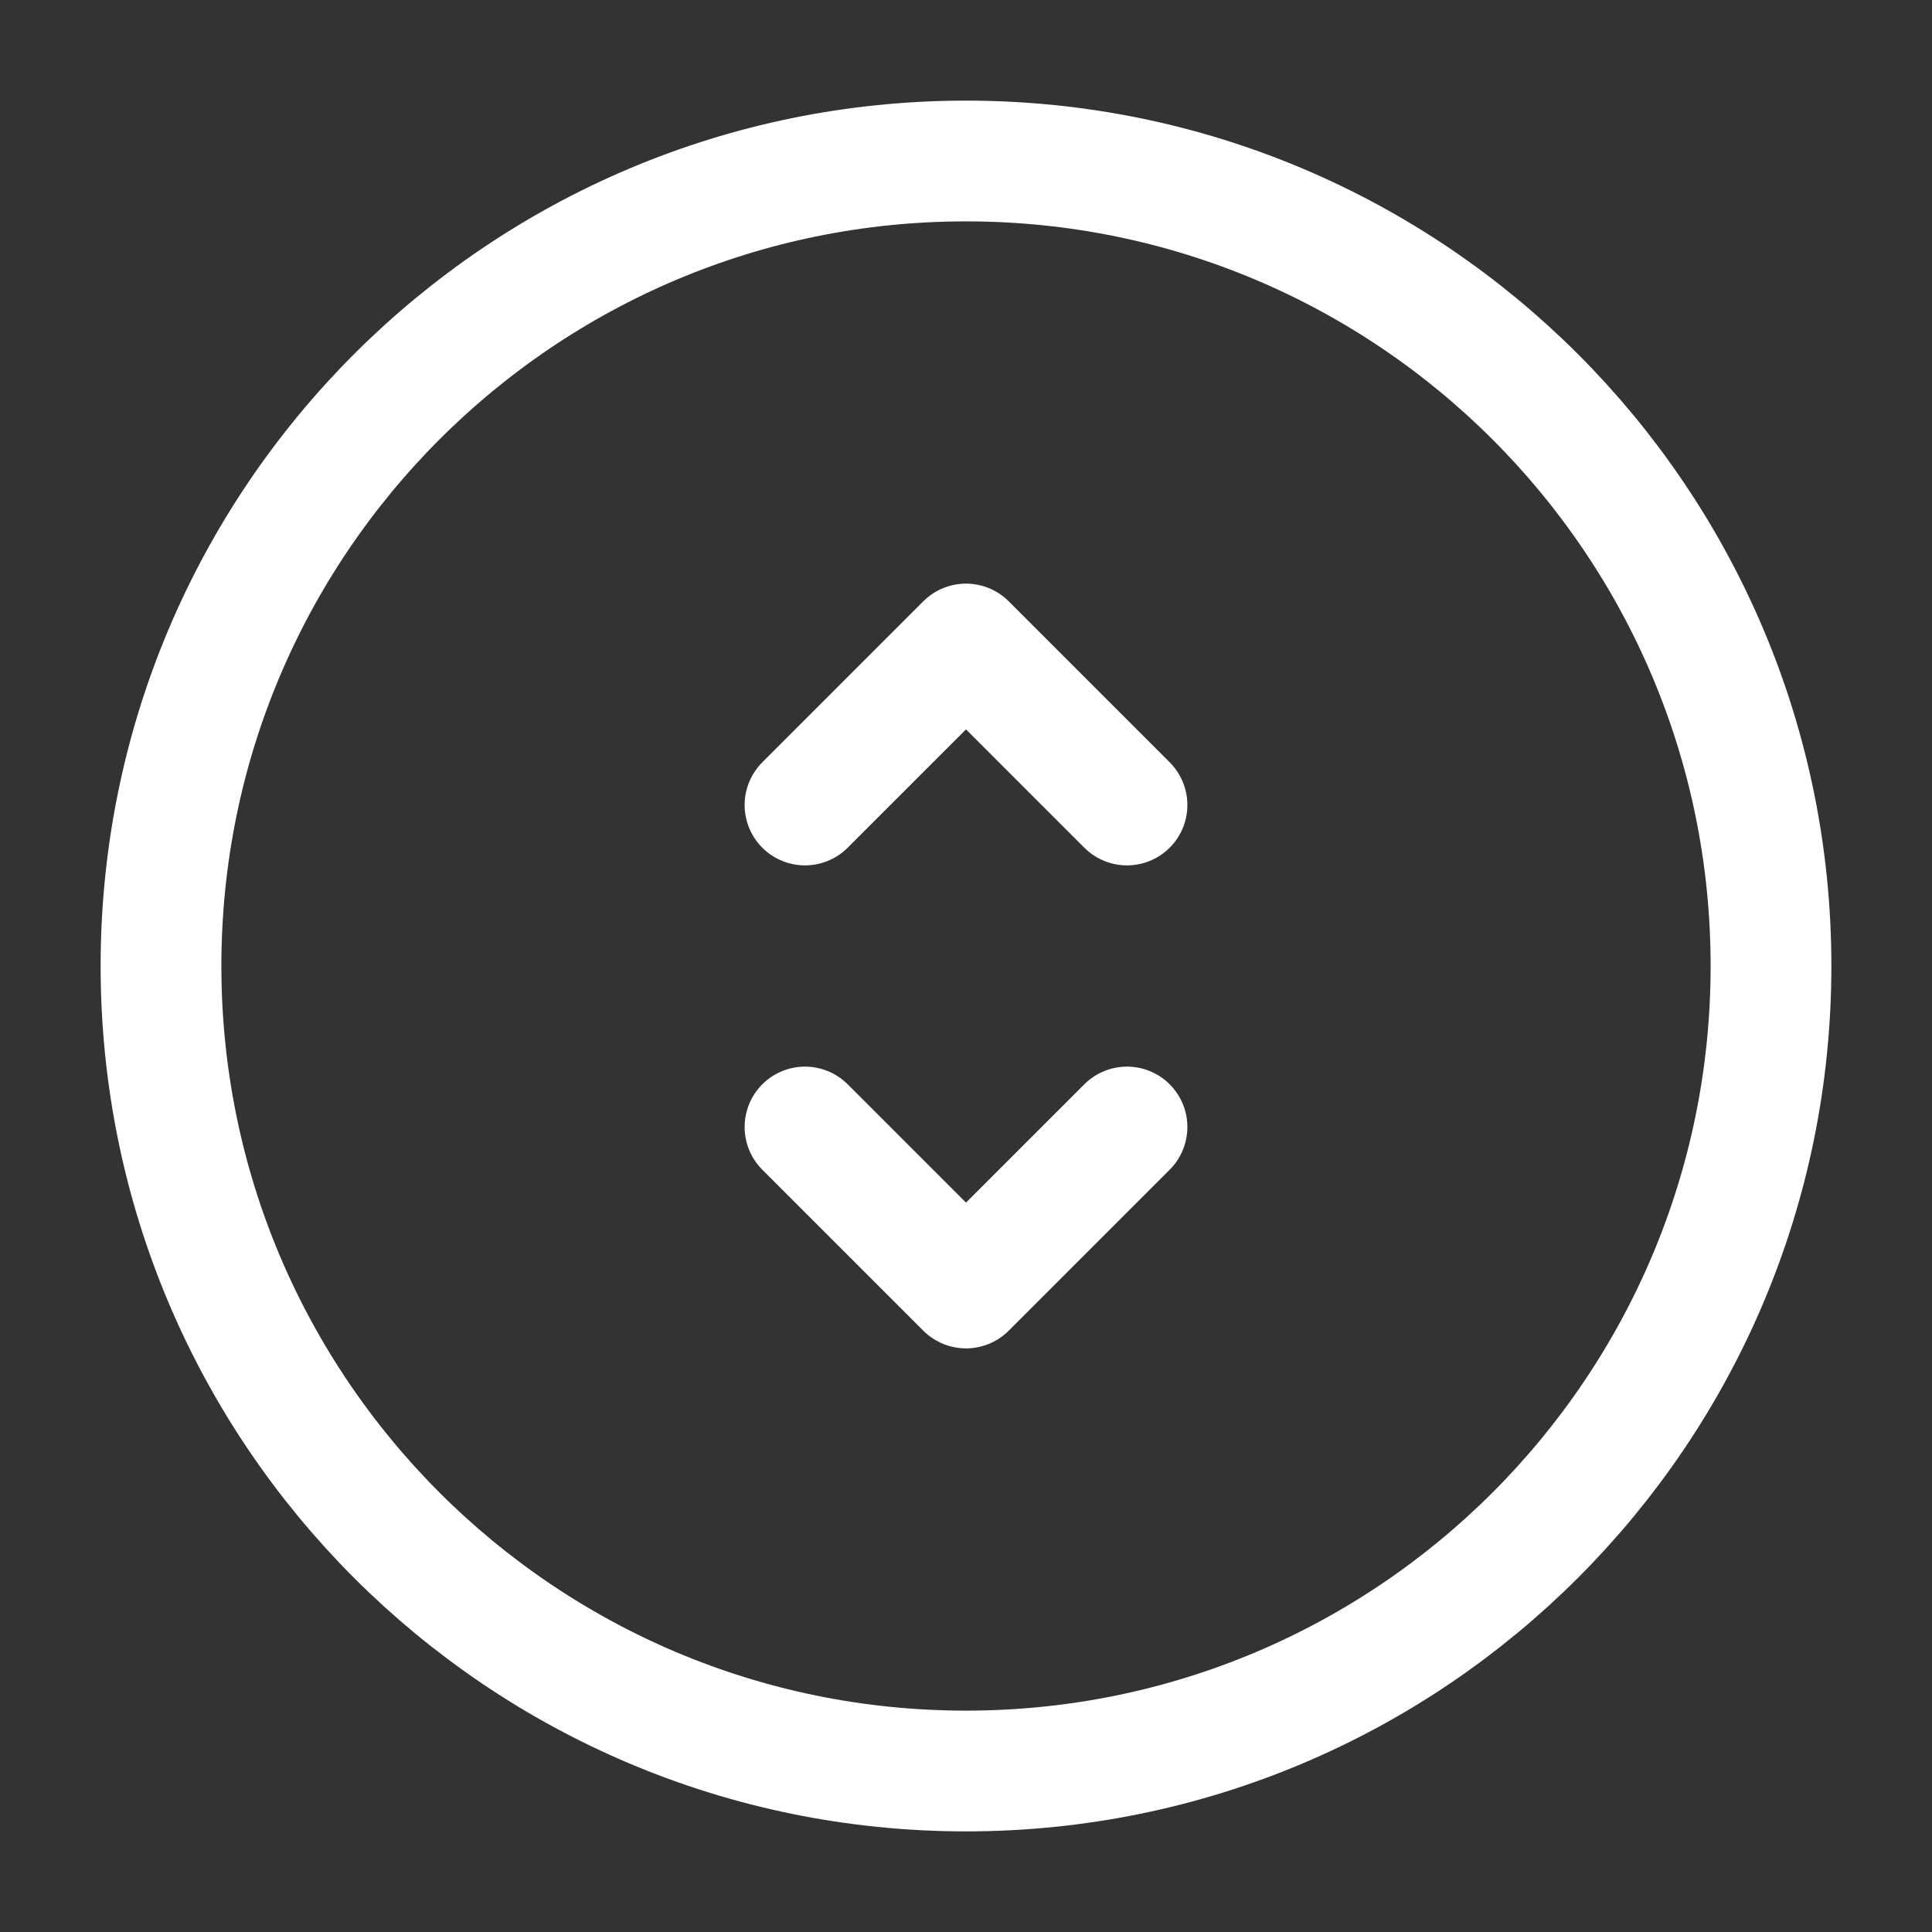 <?xml version="1.0" encoding="UTF-8"?><svg width="32" height="32" viewBox="0 0 48 48" fill="none" xmlns="http://www.w3.org/2000/svg"><rect x="0" y="0" width="48" height="48" fill="#333333" stroke="none"/><path d="M24 44C35.046 44 44 35.046 44 24C44 12.954 35.046 4 24 4C12.954 4 4 12.954 4 24C4 35.046 12.954 44 24 44Z" fill="none" stroke="#ffffff" stroke-width="3" stroke-linejoin="round"/><path d="M20 20L24 16L28 20" stroke="#ffffff" stroke-width="3" stroke-linecap="round" stroke-linejoin="round"/><path d="M20 28L24 32L28 28" stroke="#ffffff" stroke-width="3" stroke-linecap="round" stroke-linejoin="round"/></svg>